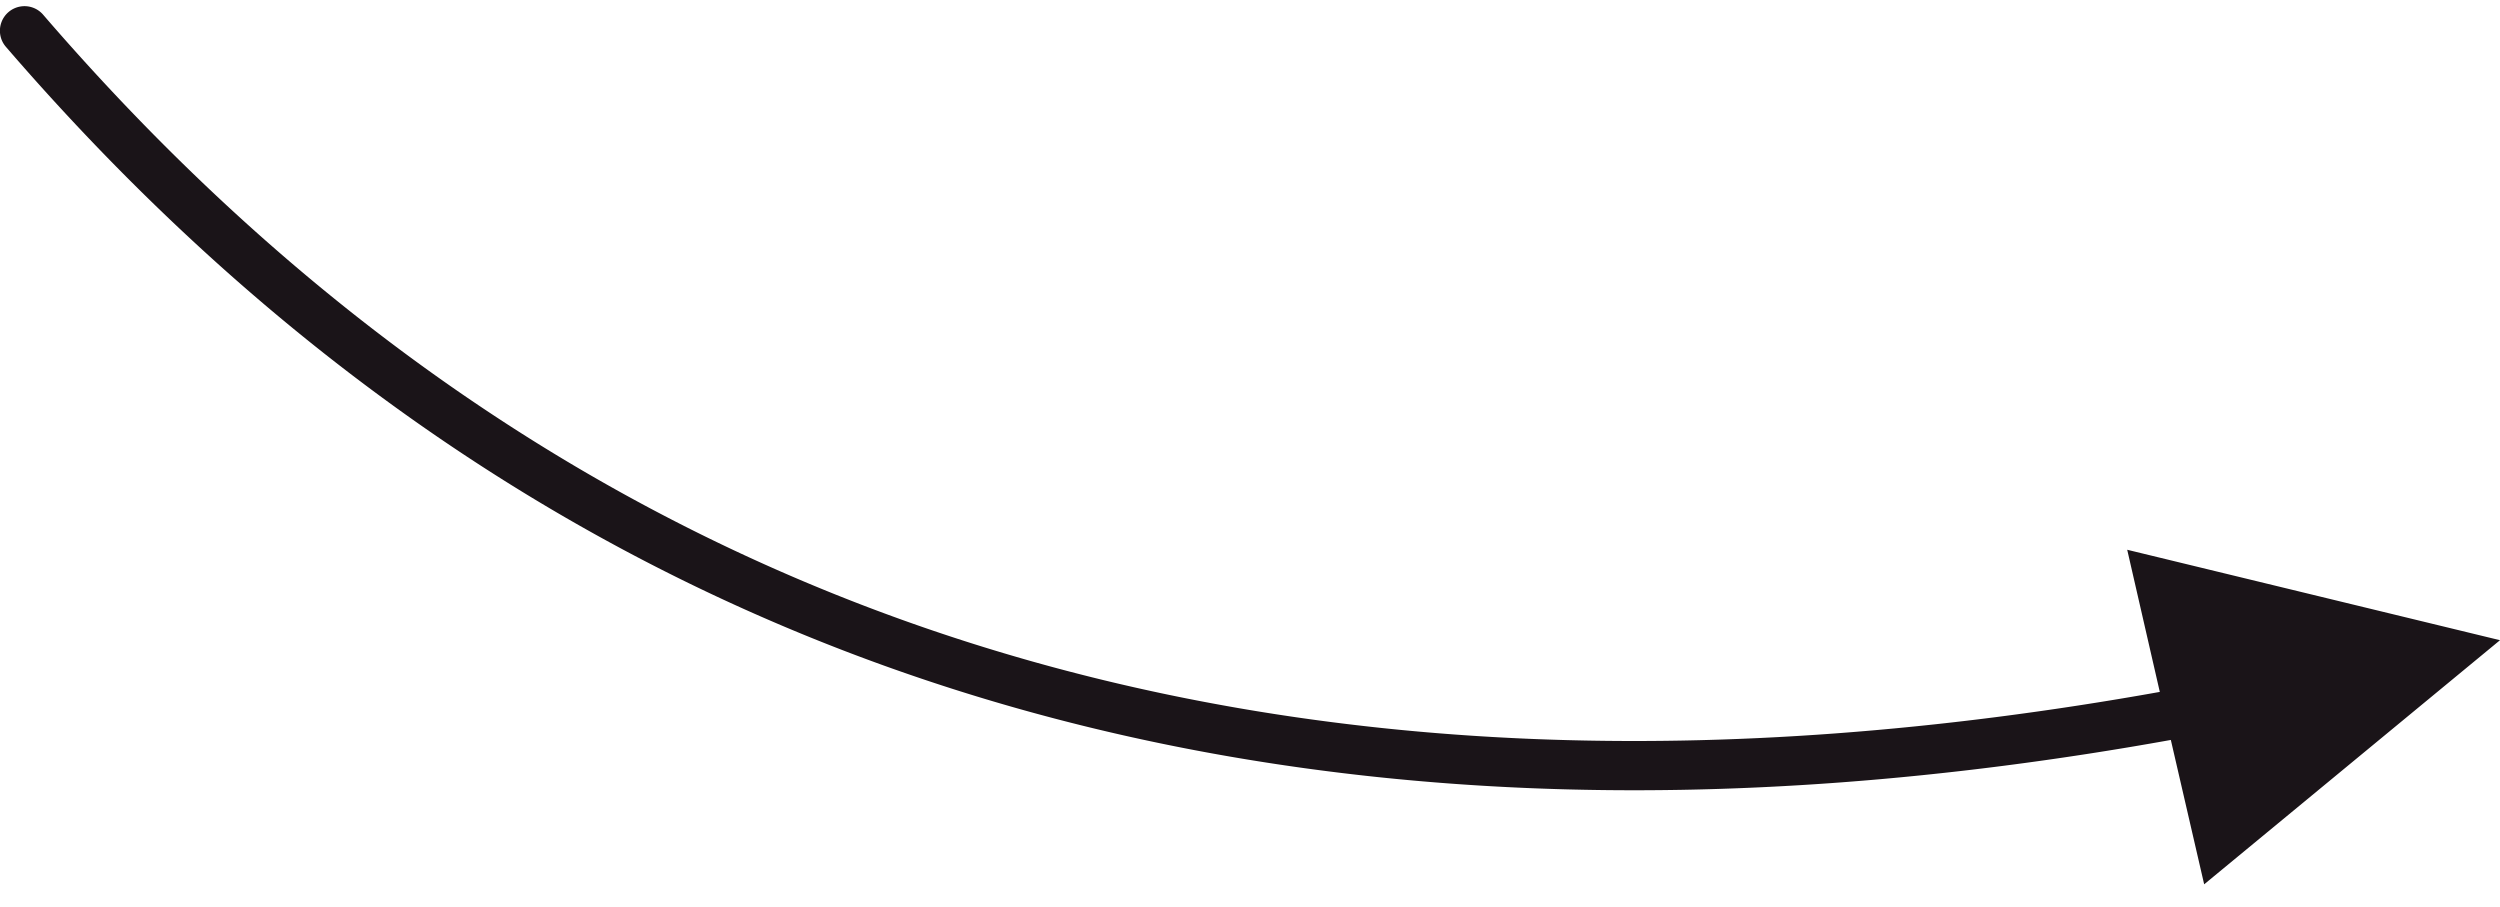 <svg width="102" height="37" xmlns="http://www.w3.org/2000/svg"><path d="M88.57 30.19C51.7 36.82 22.21 27.39.24 1.91A1 1 0 0 1 1.76.6c21.46 24.9 50.2 34.1 86.36 27.63l-1.33-5.8L102 26.12l-12.07 9.96-1.36-5.89z" fill="#1A1418" fill-rule="nonzero"/></svg>